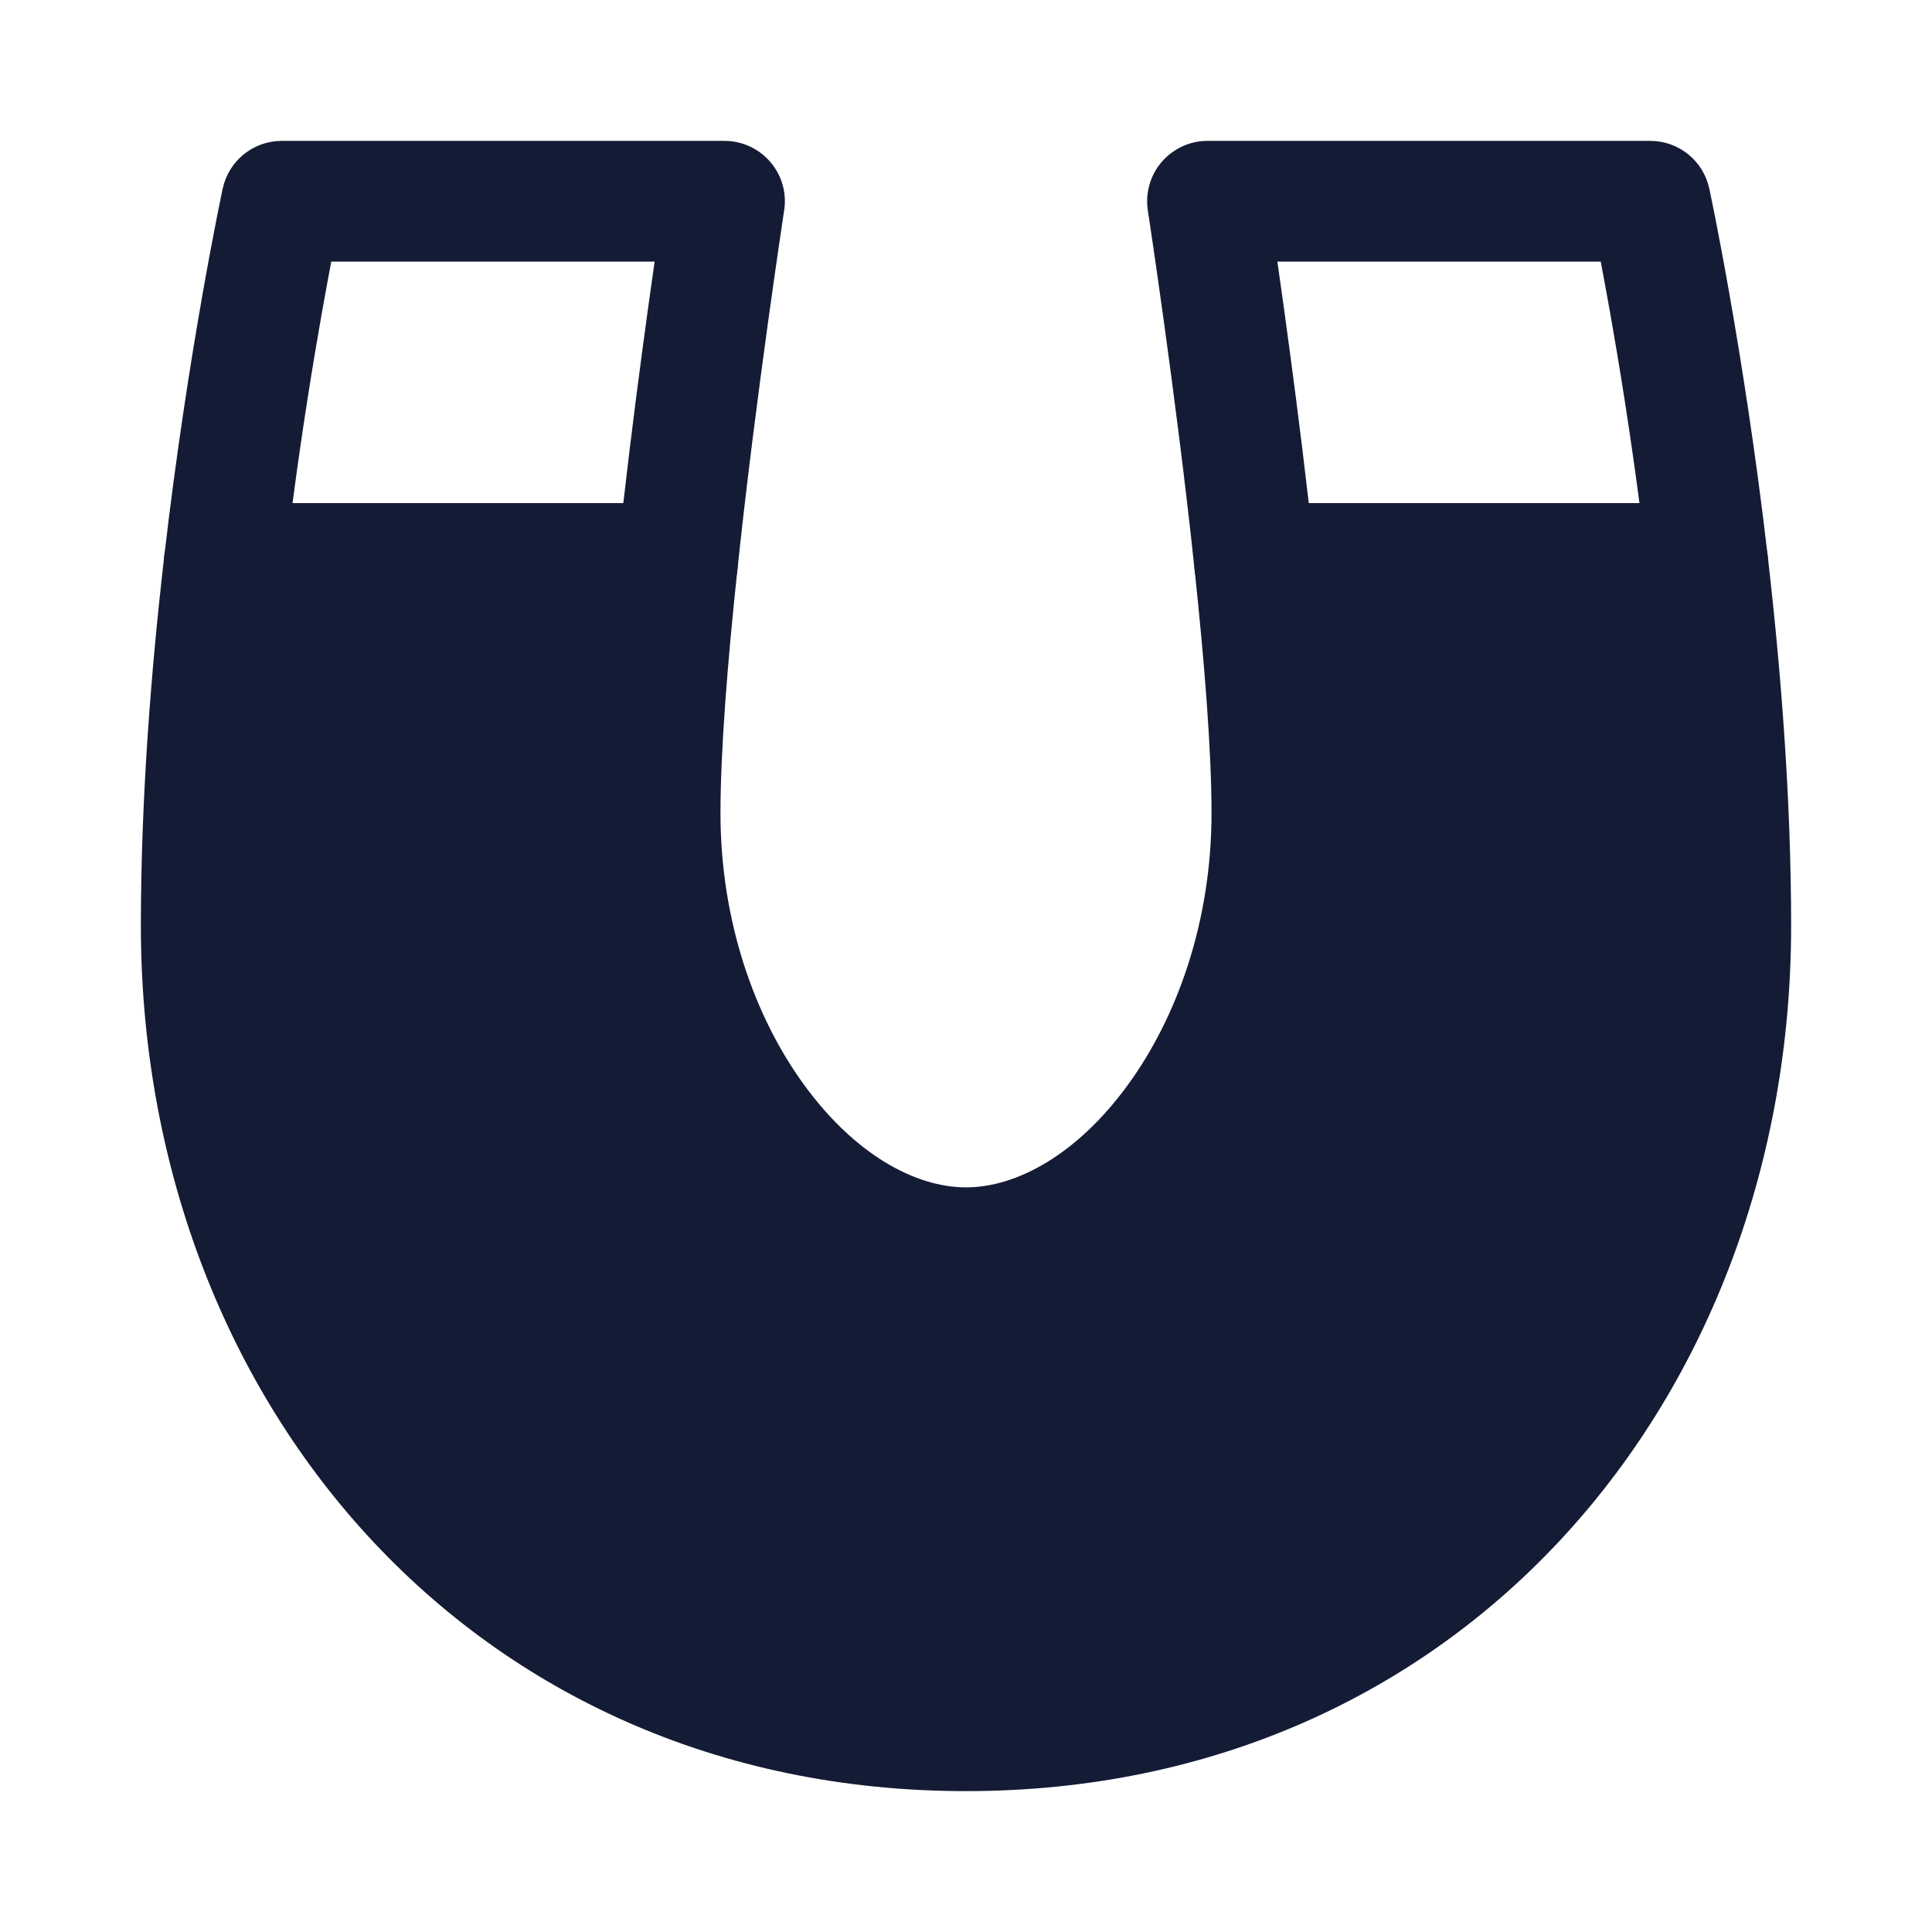 <svg width="24" height="24" viewBox="0 0 24 24" fill="none" xmlns="http://www.w3.org/2000/svg">
<path fill-rule="evenodd" clip-rule="evenodd" d="M2.04 6.914C2.084 6.535 2.404 6.25 2.785 6.25H8.414C8.627 6.25 8.829 6.34 8.972 6.498C9.114 6.657 9.182 6.868 9.16 7.079C9.038 8.223 8.95 9.327 8.95 10.1C8.95 11.446 9.377 12.64 9.993 13.482C10.62 14.341 11.37 14.75 12 14.75C12.63 14.75 13.38 14.341 14.007 13.482C14.623 12.64 15.05 11.446 15.05 10.1C15.05 9.327 14.962 8.223 14.84 7.079C14.818 6.868 14.886 6.657 15.028 6.498C15.171 6.34 15.373 6.25 15.586 6.25H21.215C21.596 6.25 21.916 6.535 21.96 6.914C22.123 8.323 22.25 9.925 22.25 11.5C22.25 17.352 18.174 22.25 12 22.25C5.826 22.25 1.75 17.352 1.75 11.5C1.75 9.925 1.877 8.323 2.04 6.914Z" fill="#141B34"/>
<path fill-rule="evenodd" clip-rule="evenodd" d="M2.767 2.342C2.841 1.997 3.147 1.75 3.5 1.75H9C9.219 1.75 9.427 1.846 9.569 2.012C9.712 2.178 9.775 2.398 9.741 2.614C9.741 2.614 9.741 2.614 9.741 2.614L9.737 2.639L9.726 2.714C9.716 2.779 9.702 2.876 9.684 2.998C9.648 3.244 9.597 3.595 9.539 4.016C9.423 4.858 9.277 5.974 9.16 7.079C9.119 7.461 8.798 7.75 8.414 7.75H2.785C2.571 7.75 2.367 7.659 2.225 7.499C2.083 7.339 2.016 7.126 2.04 6.914C2.19 5.618 2.371 4.478 2.515 3.662C2.587 3.253 2.649 2.925 2.694 2.698C2.717 2.585 2.735 2.497 2.747 2.437L2.761 2.367L2.765 2.349L2.767 2.342C2.767 2.342 2.767 2.342 3.5 2.5L2.767 2.342ZM4.115 3.25C4.08 3.436 4.038 3.662 3.992 3.922C3.884 4.535 3.754 5.337 3.634 6.25H7.743C7.845 5.354 7.959 4.492 8.053 3.81C8.081 3.606 8.108 3.418 8.132 3.25H4.115ZM14.431 2.012C14.573 1.846 14.781 1.75 15 1.75H20.5C20.853 1.75 21.159 1.997 21.233 2.342L20.5 2.5C21.233 2.342 21.233 2.342 21.233 2.342L21.234 2.344L21.235 2.349L21.239 2.367L21.253 2.437C21.265 2.497 21.284 2.585 21.306 2.698C21.351 2.925 21.413 3.253 21.485 3.662C21.629 4.478 21.81 5.618 21.96 6.914C21.985 7.126 21.917 7.339 21.775 7.499C21.633 7.659 21.429 7.75 21.215 7.75H15.586C15.202 7.75 14.881 7.461 14.84 7.079C14.723 5.974 14.577 4.858 14.461 4.016C14.403 3.595 14.352 3.244 14.316 2.998C14.298 2.876 14.284 2.779 14.274 2.714L14.262 2.639L14.259 2.614C14.226 2.398 14.288 2.178 14.431 2.012ZM19.885 3.25H15.868C15.892 3.418 15.919 3.606 15.947 3.81C16.041 4.492 16.155 5.354 16.258 6.25H20.366C20.246 5.337 20.116 4.535 20.008 3.922C19.962 3.662 19.92 3.436 19.885 3.25Z" fill="#141B34"/>
</svg>
